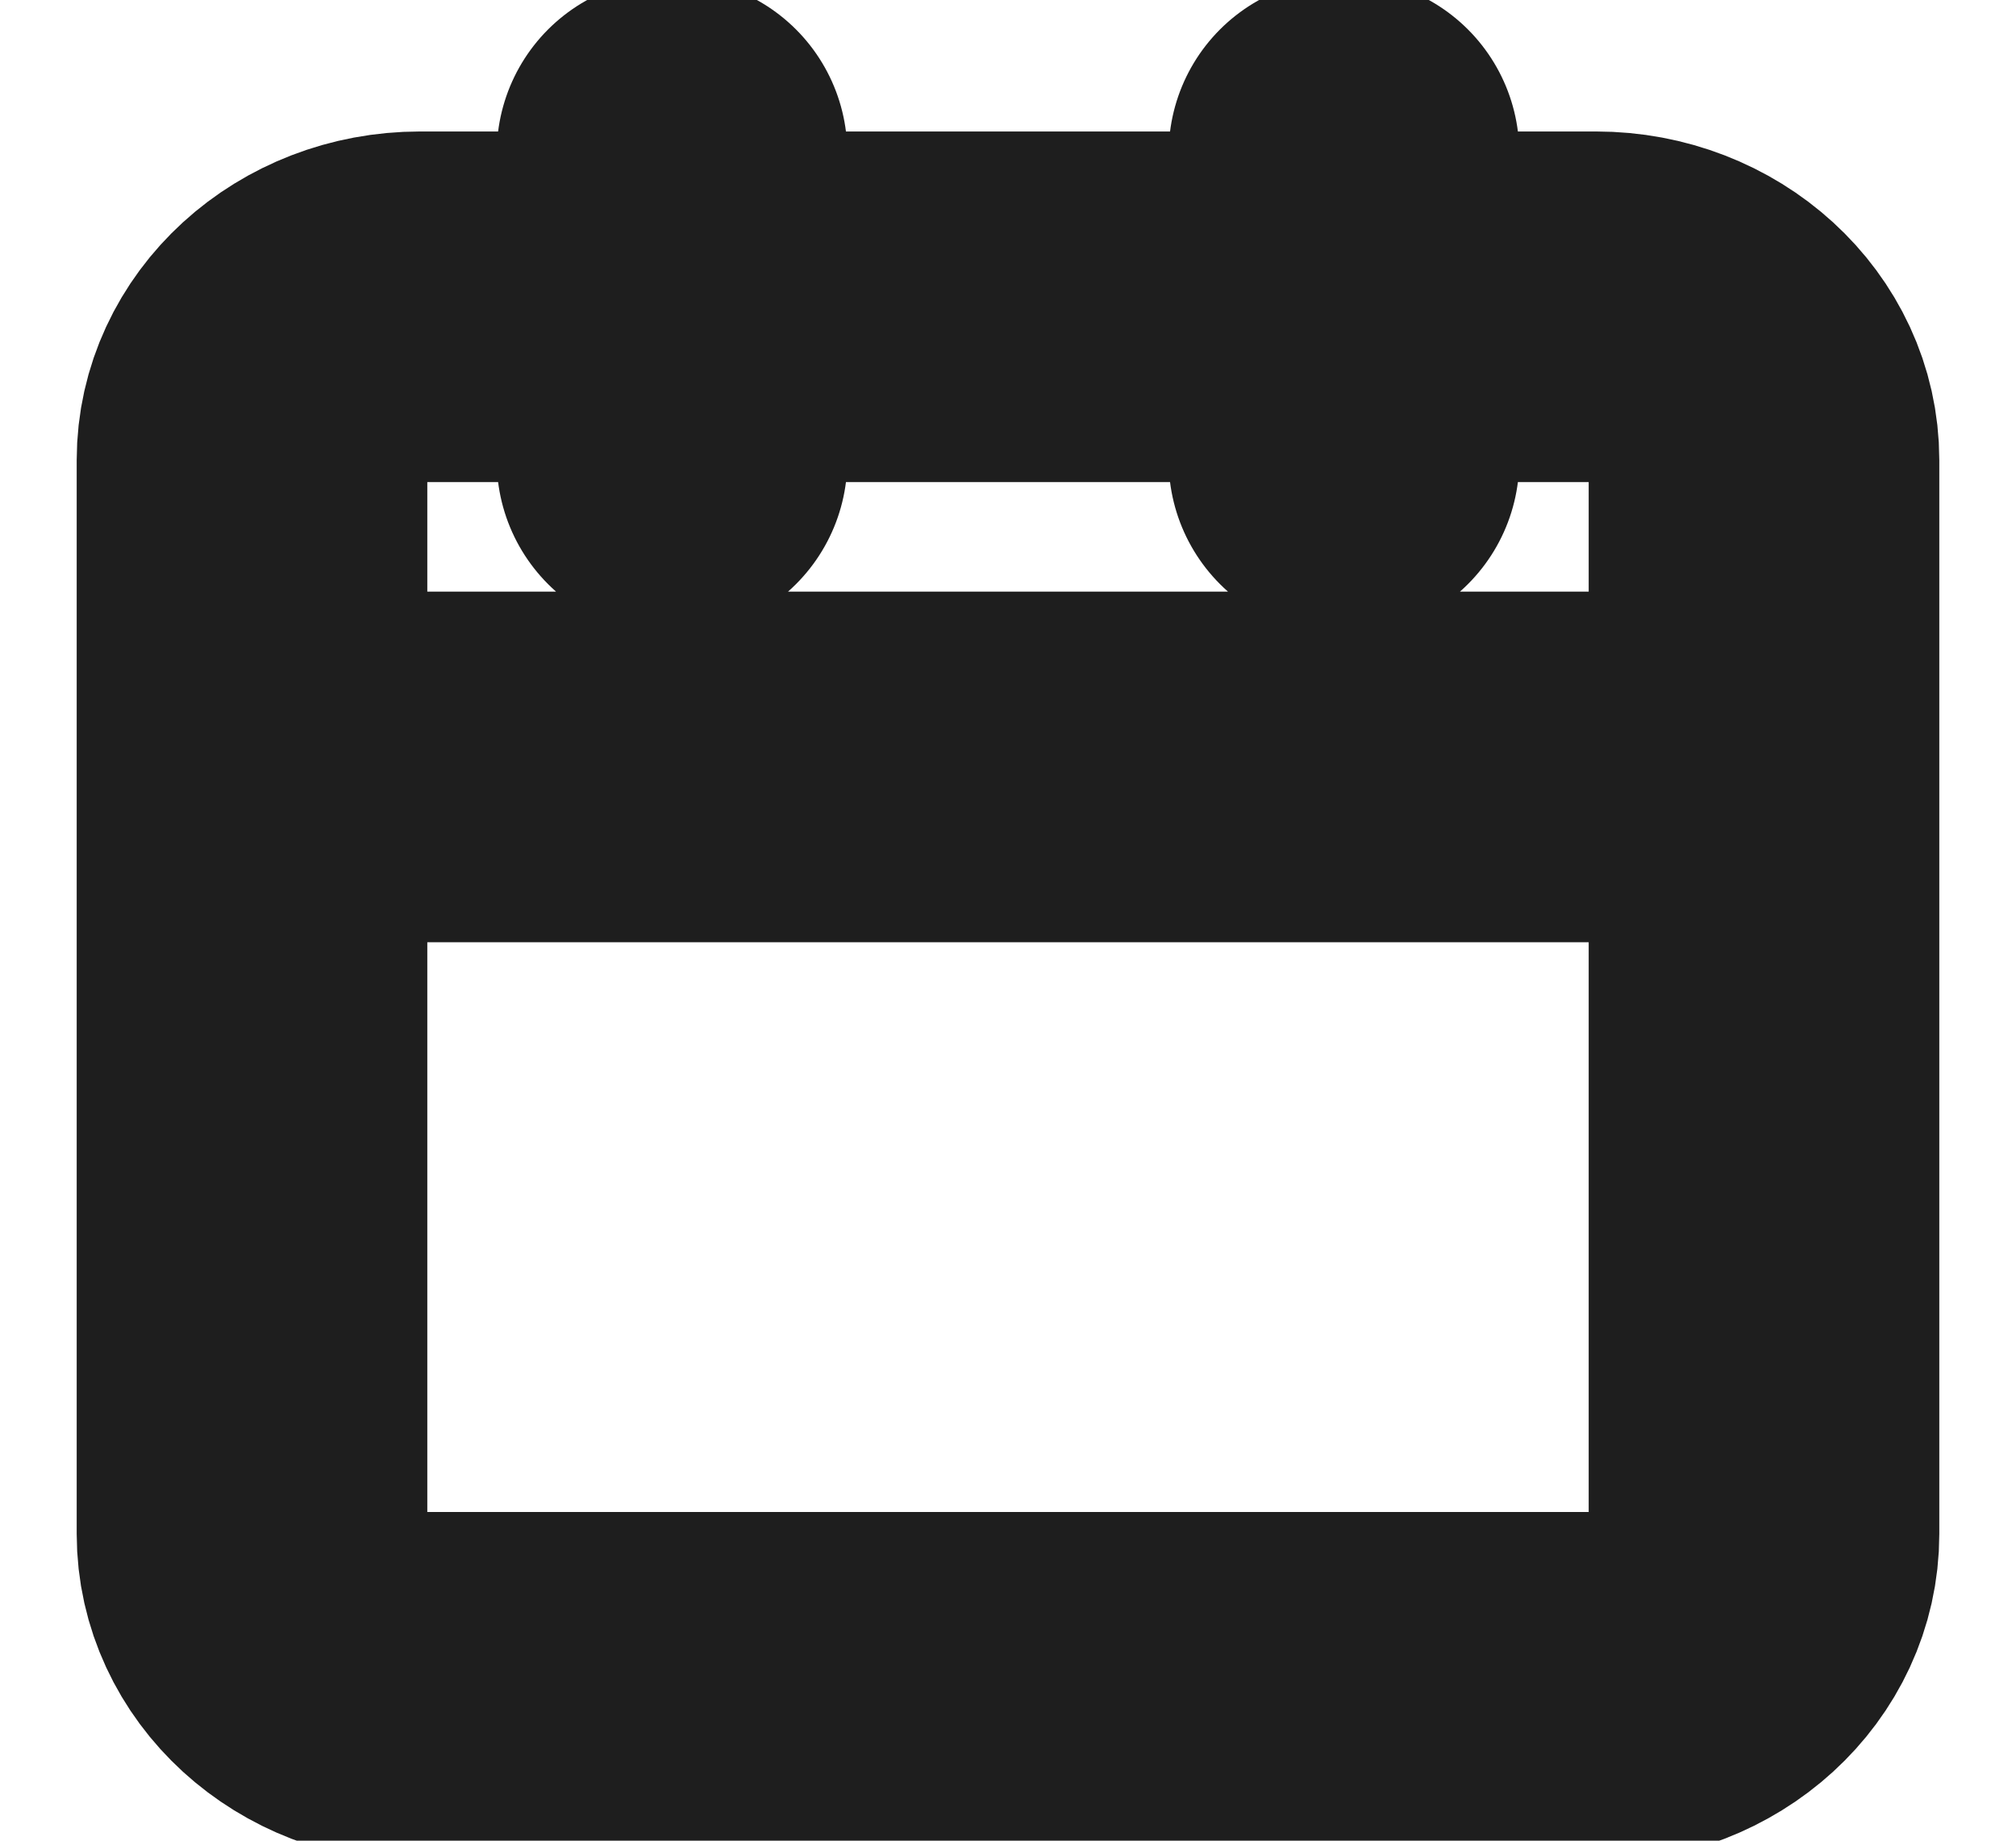 <svg width="23" height="21" viewBox="0 0 23 21" fill="none" xmlns="http://www.w3.org/2000/svg">
<g clip-path="url(#clip0_407_3357)">
<path d="M15.333 1.75V5.25M7.667 1.75V5.25M2.875 8.75H20.125M4.792 3.5H18.208C19.267 3.5 20.125 4.284 20.125 5.25V17.5C20.125 18.466 19.267 19.25 18.208 19.25H4.792C3.733 19.25 2.875 18.466 2.875 17.5V5.25C2.875 4.284 3.733 3.5 4.792 3.5Z" stroke="#1E1E1E" stroke-width="4" stroke-linecap="round" stroke-linejoin="round"/>
</g>
<defs>
<clipPath id="clip0_407_3357">
<rect width="23" height="21" fill="white"/>
</clipPath>
</defs>
</svg>
